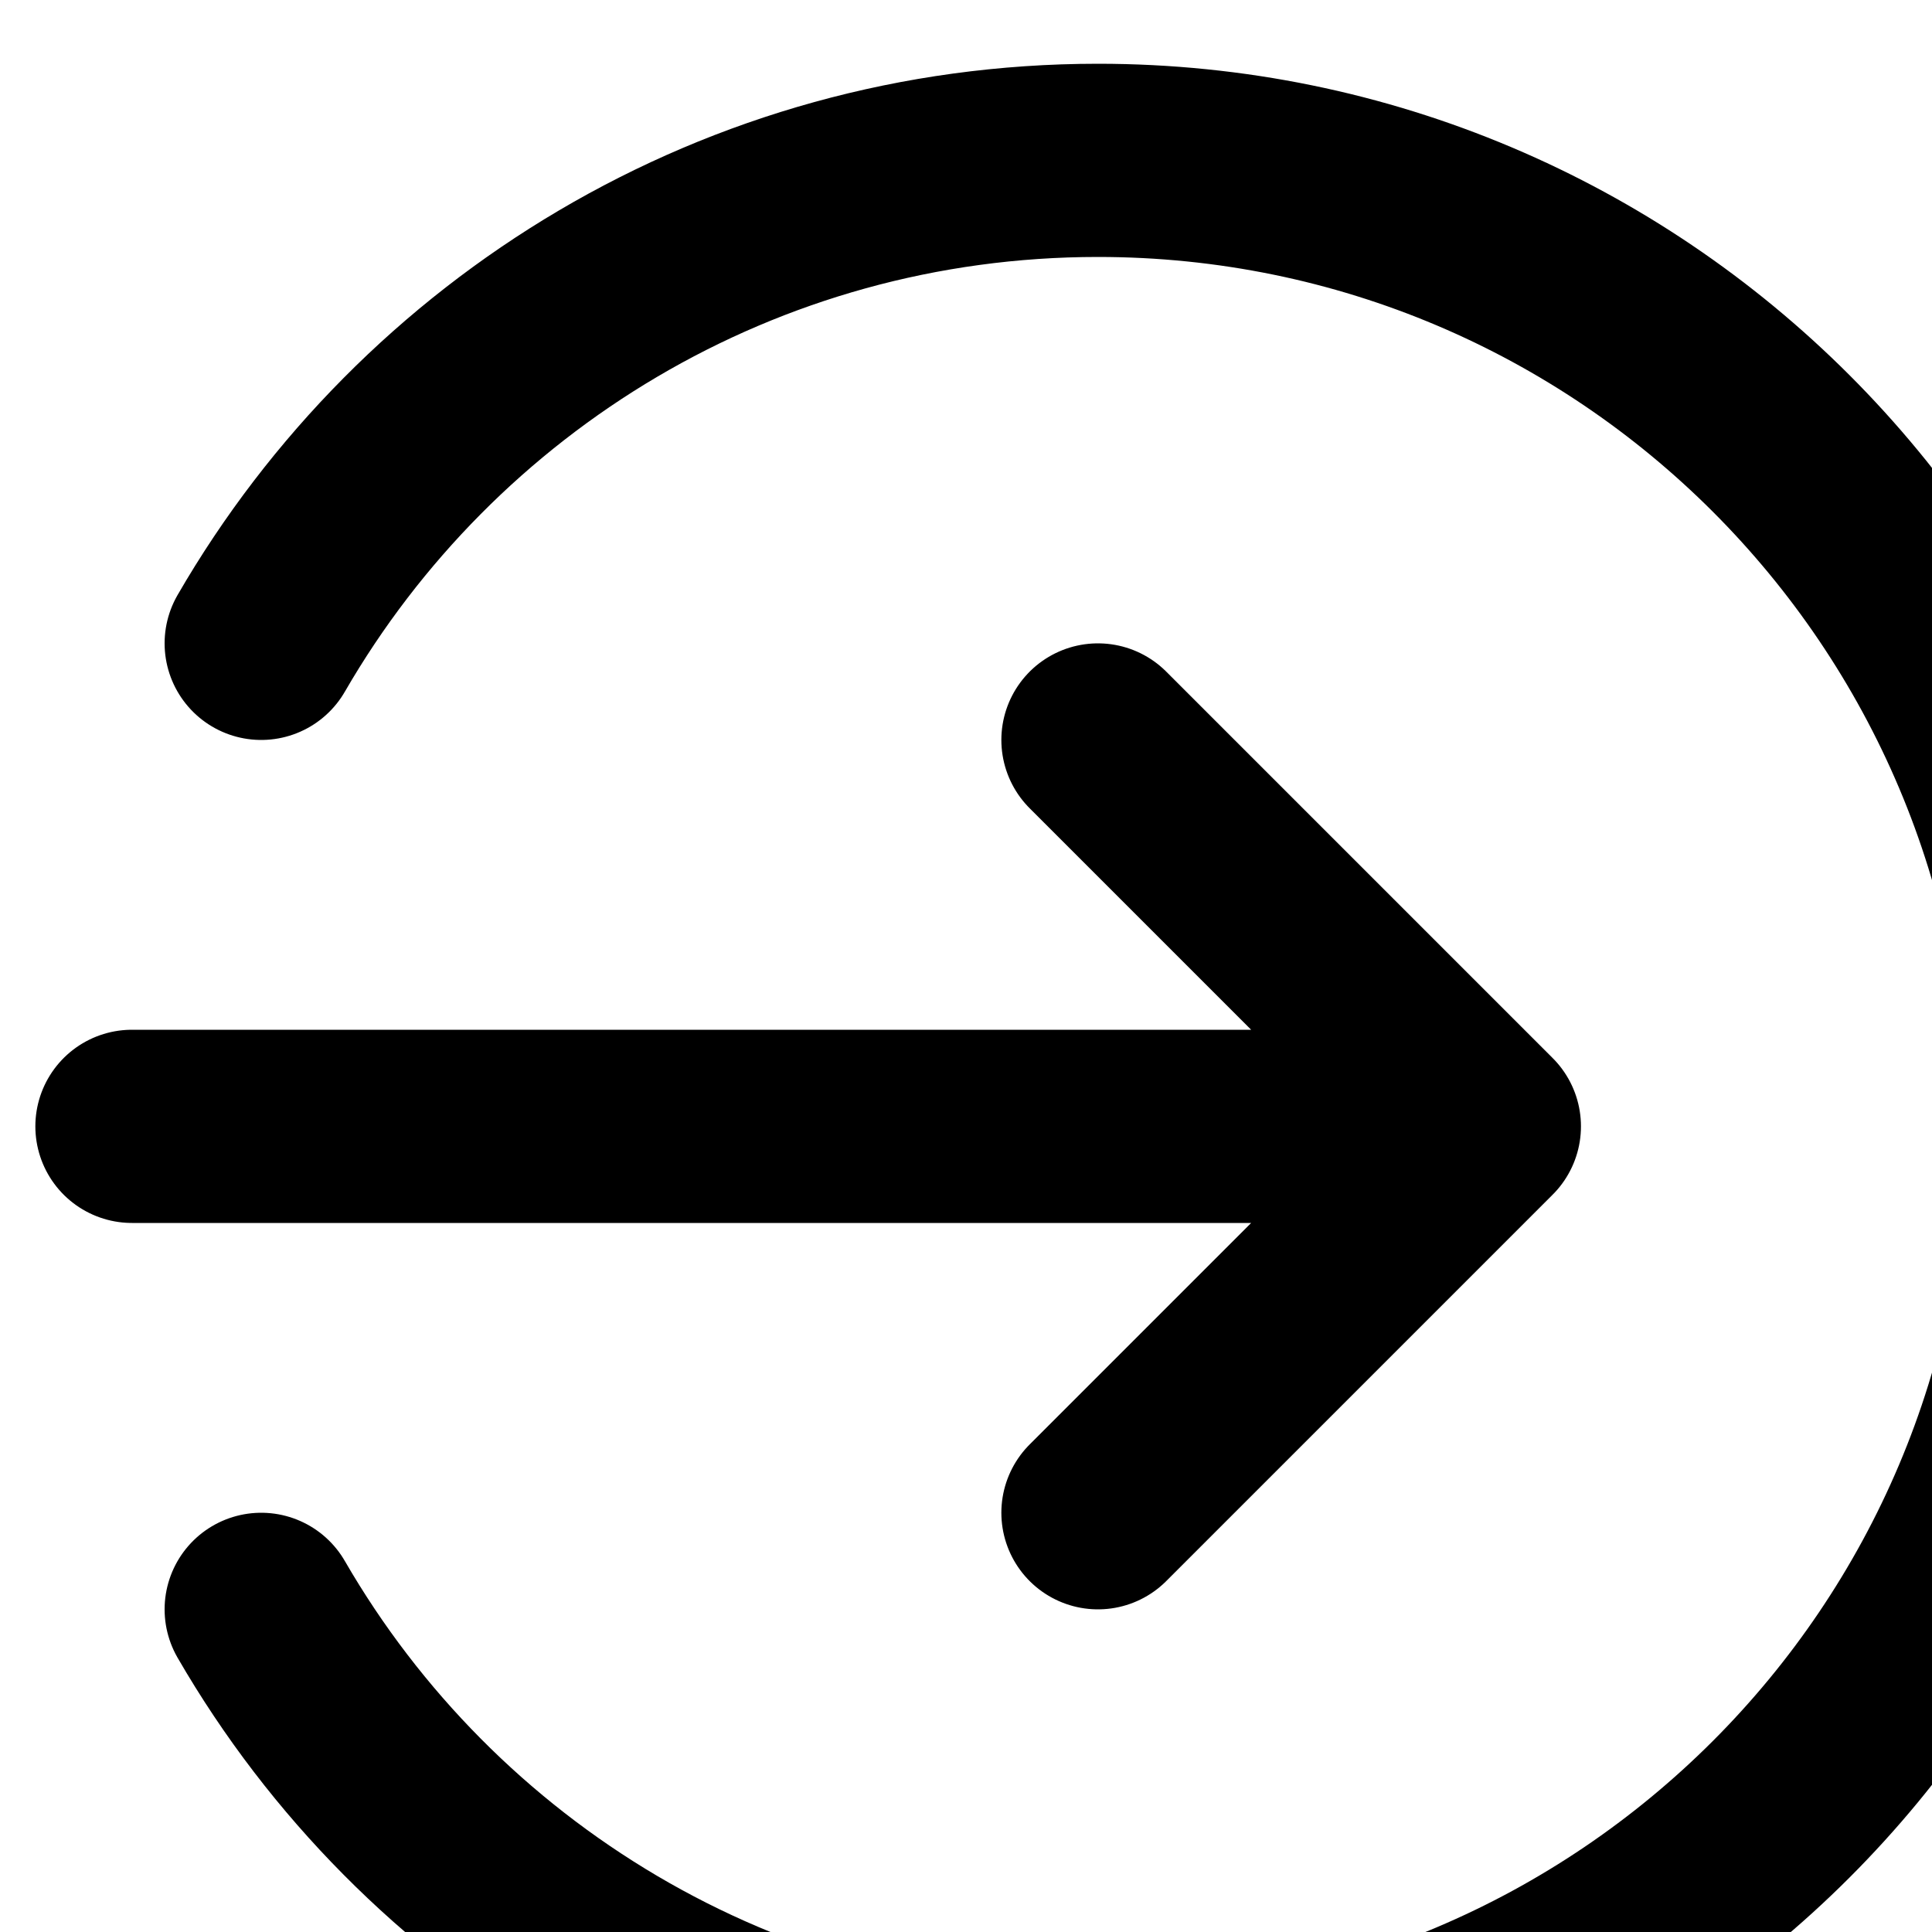 <svg width="20" height="20" viewBox="0 0 20 20" fill="none" xmlns="http://www.w3.org/2000/svg">
<path d="M2.704 6.66C4.433 3.671 7.665 1.66 11.366 1.66C16.889 1.66 21.366 6.137 21.366 11.66C21.366 17.183 16.889 21.66 11.366 21.66C7.665 21.66 4.433 19.649 2.704 16.66M11.366 15.66L15.366 11.66M15.366 11.66L11.366 7.66M15.366 11.66H1.366" stroke="#1246FF" style="stroke:#1246FF;stroke:color(display-p3 0.071 0.275 1);stroke-opacity:1;" stroke-width="2" stroke-linecap="round" stroke-linejoin="round"/>
</svg>
